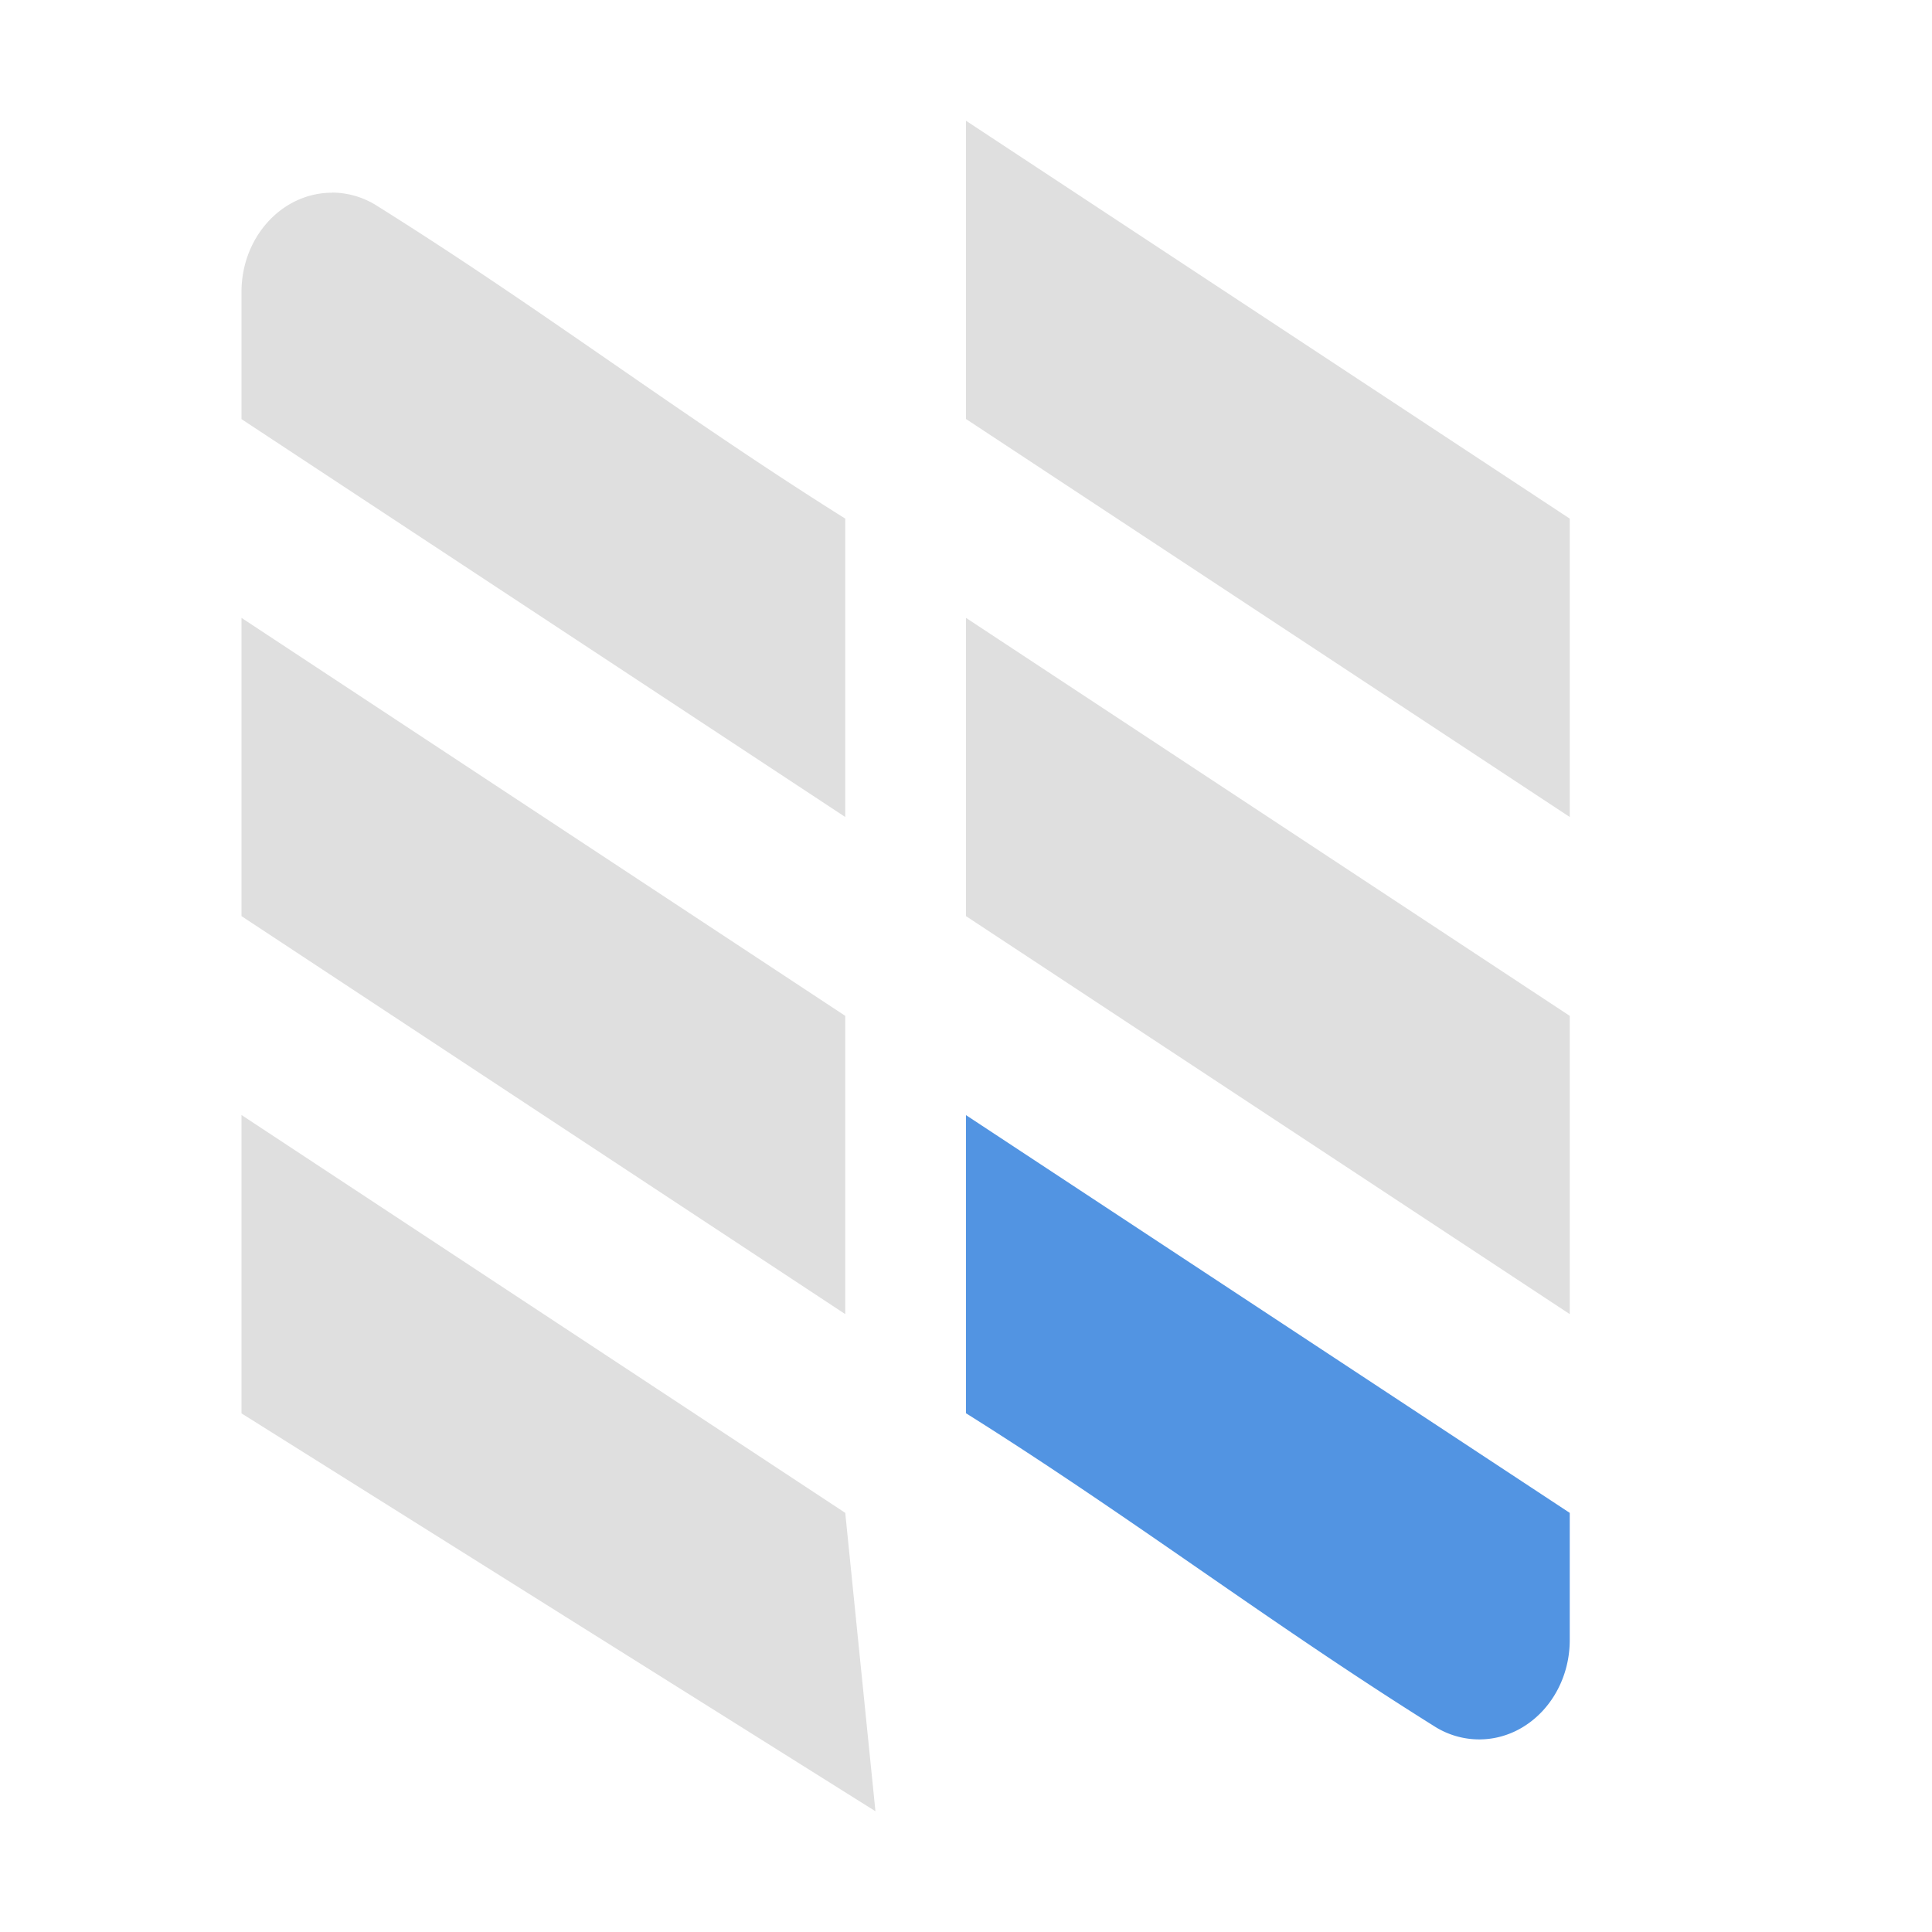 <svg xmlns="http://www.w3.org/2000/svg" width="16" height="16"><defs><style id="current-color-scheme" type="text/css">.ColorScheme-Text{color:#dfdfdf;}.ColorScheme-Highlight{color:#5294e2;}</style></defs><path d="M8 1v2.47l5 3.296V4.295zm-5.25.596c-.414 0-.75.367-.75.822v1.053l5 3.295V4.295c-1.375-.863-2.505-1.731-3.877-2.59a.697.697 0 0 0-.373-.11zM2 5.117v2.47l5 3.296v-2.47zm6 0v2.47l5 3.296v-2.47zM2 9.234v2.471L7.25 15 7 12.529z" fill="currentColor" fill-rule="evenodd" class="ColorScheme-Text"/><path d="M8 9.235v2.469c1.375.863 2.506 1.733 3.878 2.592a.692.692 0 0 0 .372.109c.414 0 .75-.369.75-.824v-1.052z" fill="currentColor" fill-rule="evenodd" class="ColorScheme-Highlight"/></svg>